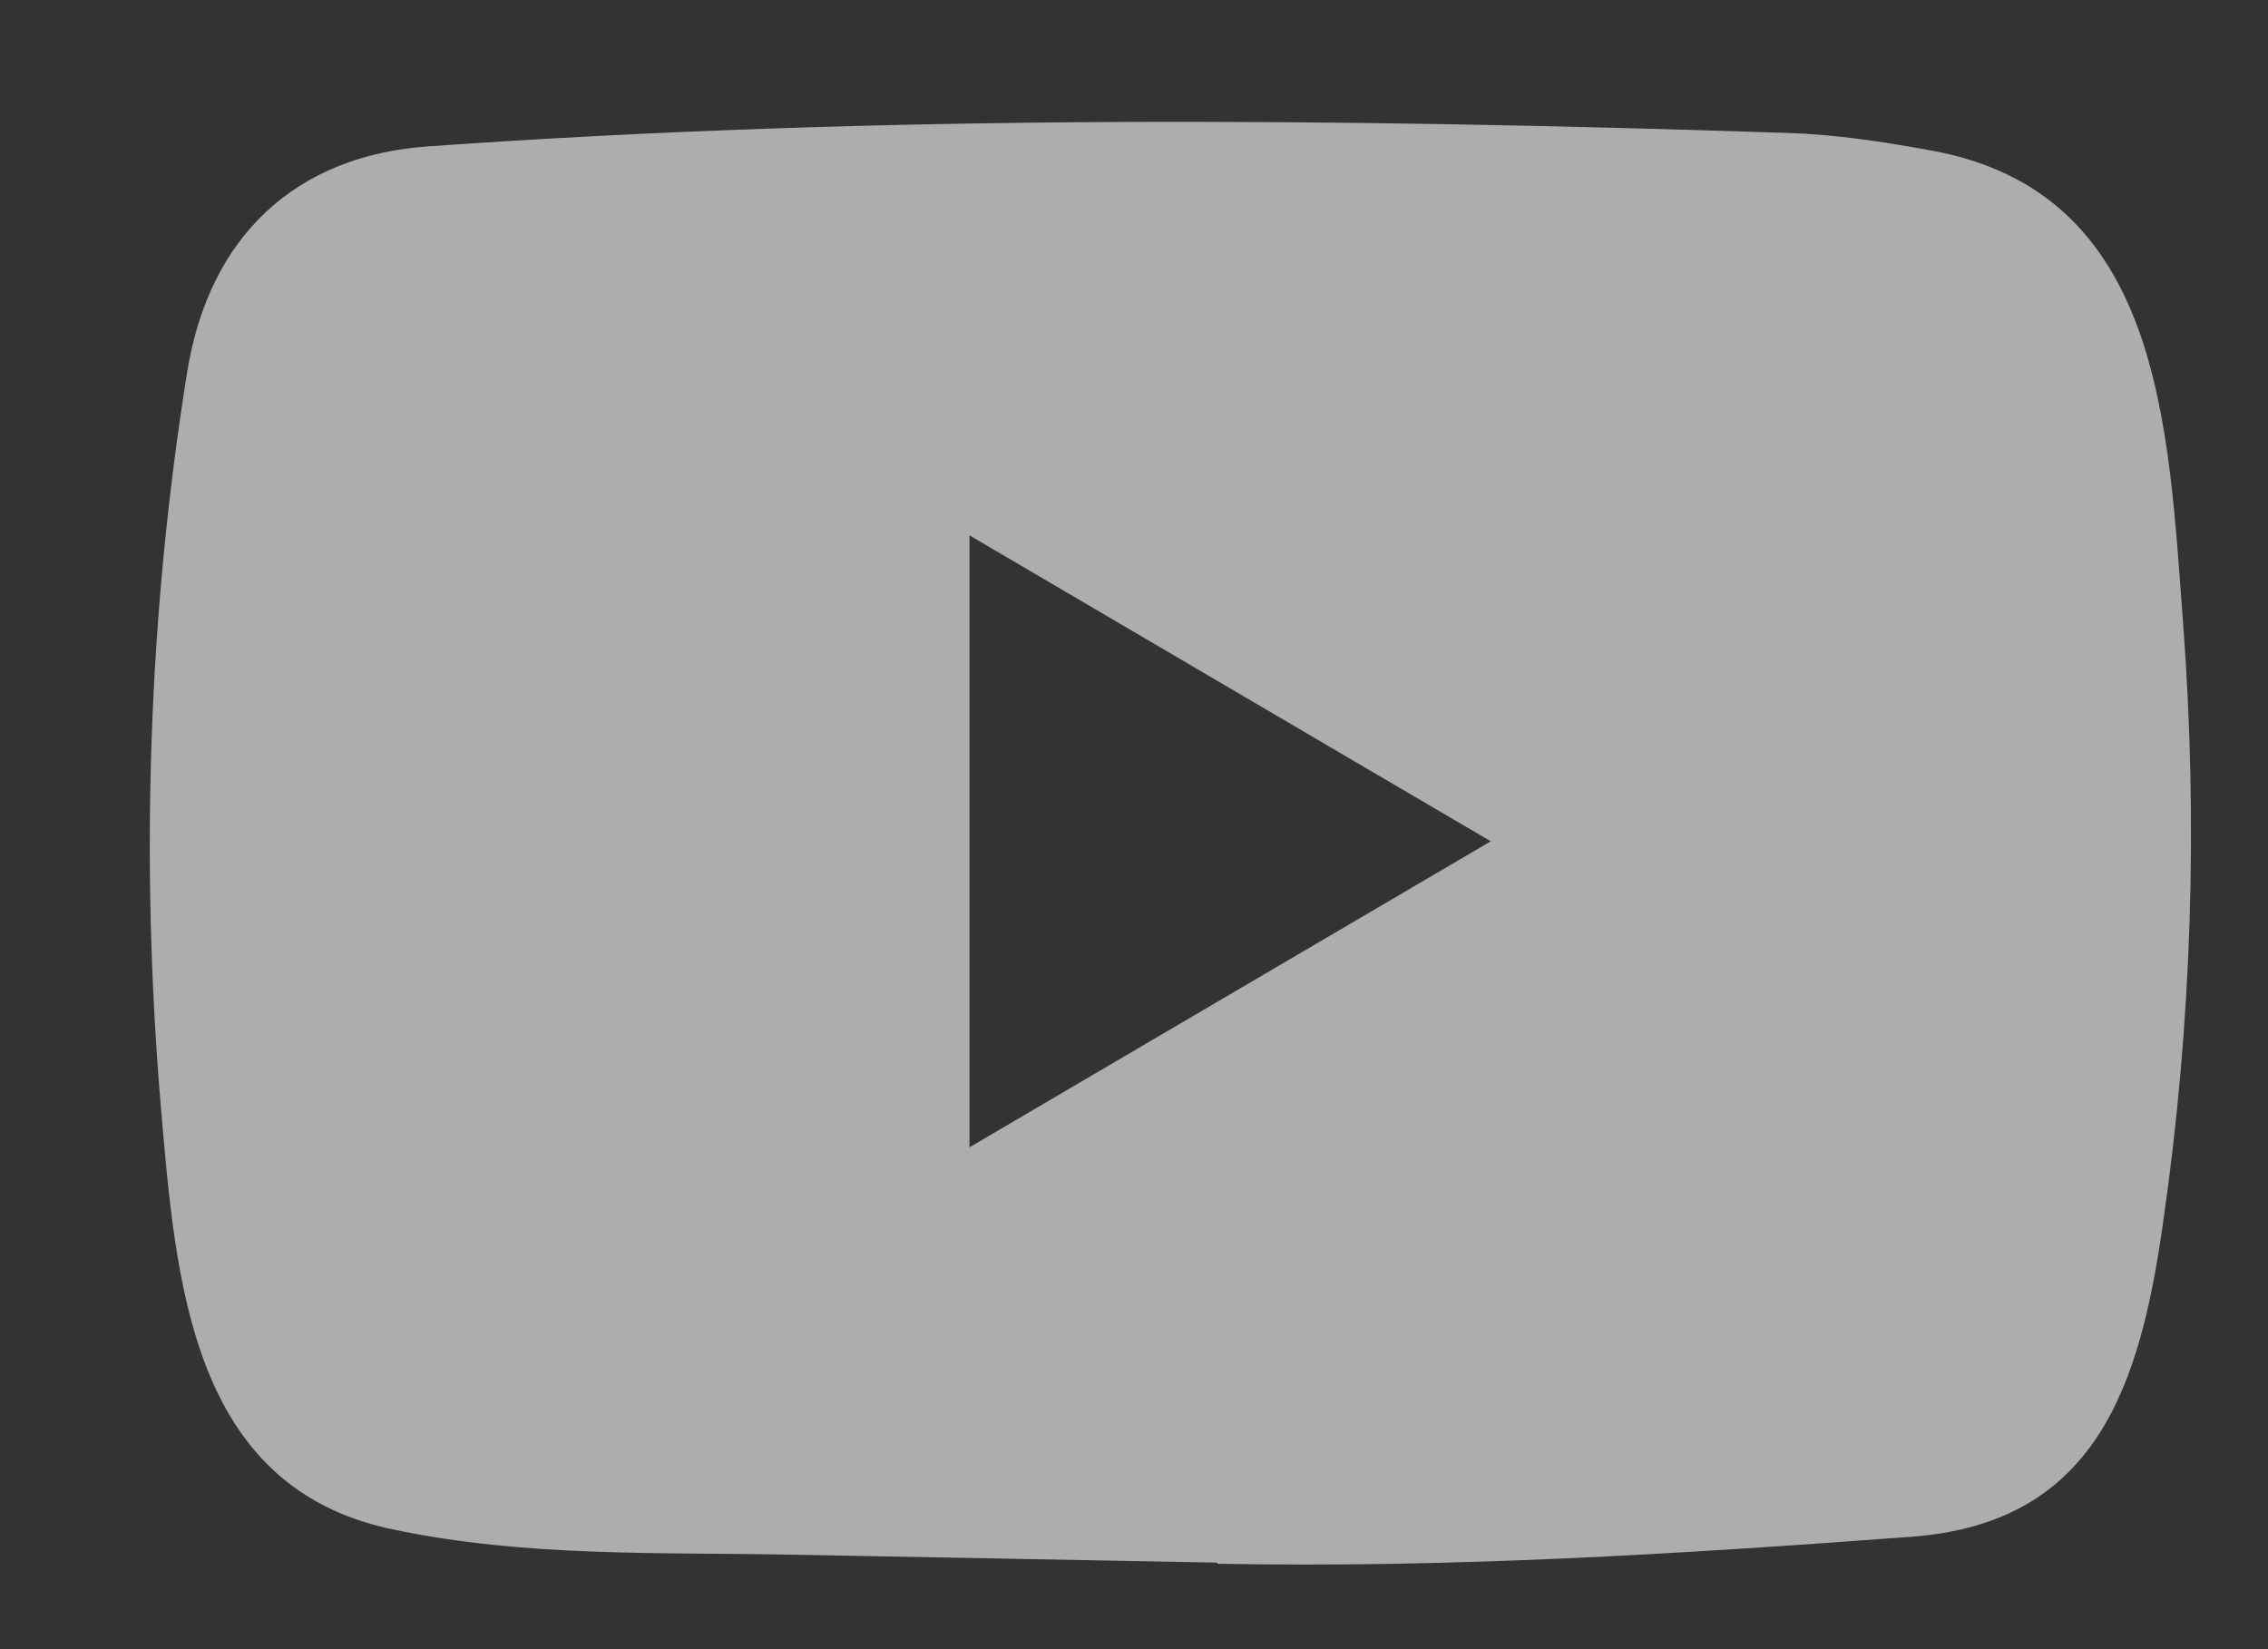 <svg width="22" height="16" viewBox="0 0 22 16" fill="none" xmlns="http://www.w3.org/2000/svg">
<rect x="0" y="0" width="22" height="16" fill="#333333" stroke="none"/>
<path d="M11.792 15.16L7.73 15.084C6.414 15.058 5.096 15.111 3.806 14.837C1.845 14.427 1.706 12.419 1.56 10.735C1.36 8.367 1.438 5.956 1.816 3.608C2.029 2.291 2.869 1.505 4.168 1.419C8.554 1.109 12.968 1.145 17.344 1.29C17.806 1.304 18.271 1.376 18.727 1.459C20.976 1.862 21.031 4.137 21.177 6.052C21.322 7.988 21.261 9.933 20.983 11.855C20.76 13.446 20.333 14.781 18.533 14.91C16.277 15.078 14.073 15.214 11.811 15.171C11.811 15.16 11.798 15.16 11.792 15.16ZM9.404 11.131C11.104 10.134 12.771 9.153 14.461 8.162C12.758 7.165 11.094 6.184 9.404 5.194V11.131Z" fill="white" fill-opacity="0.6"/>
</svg>
